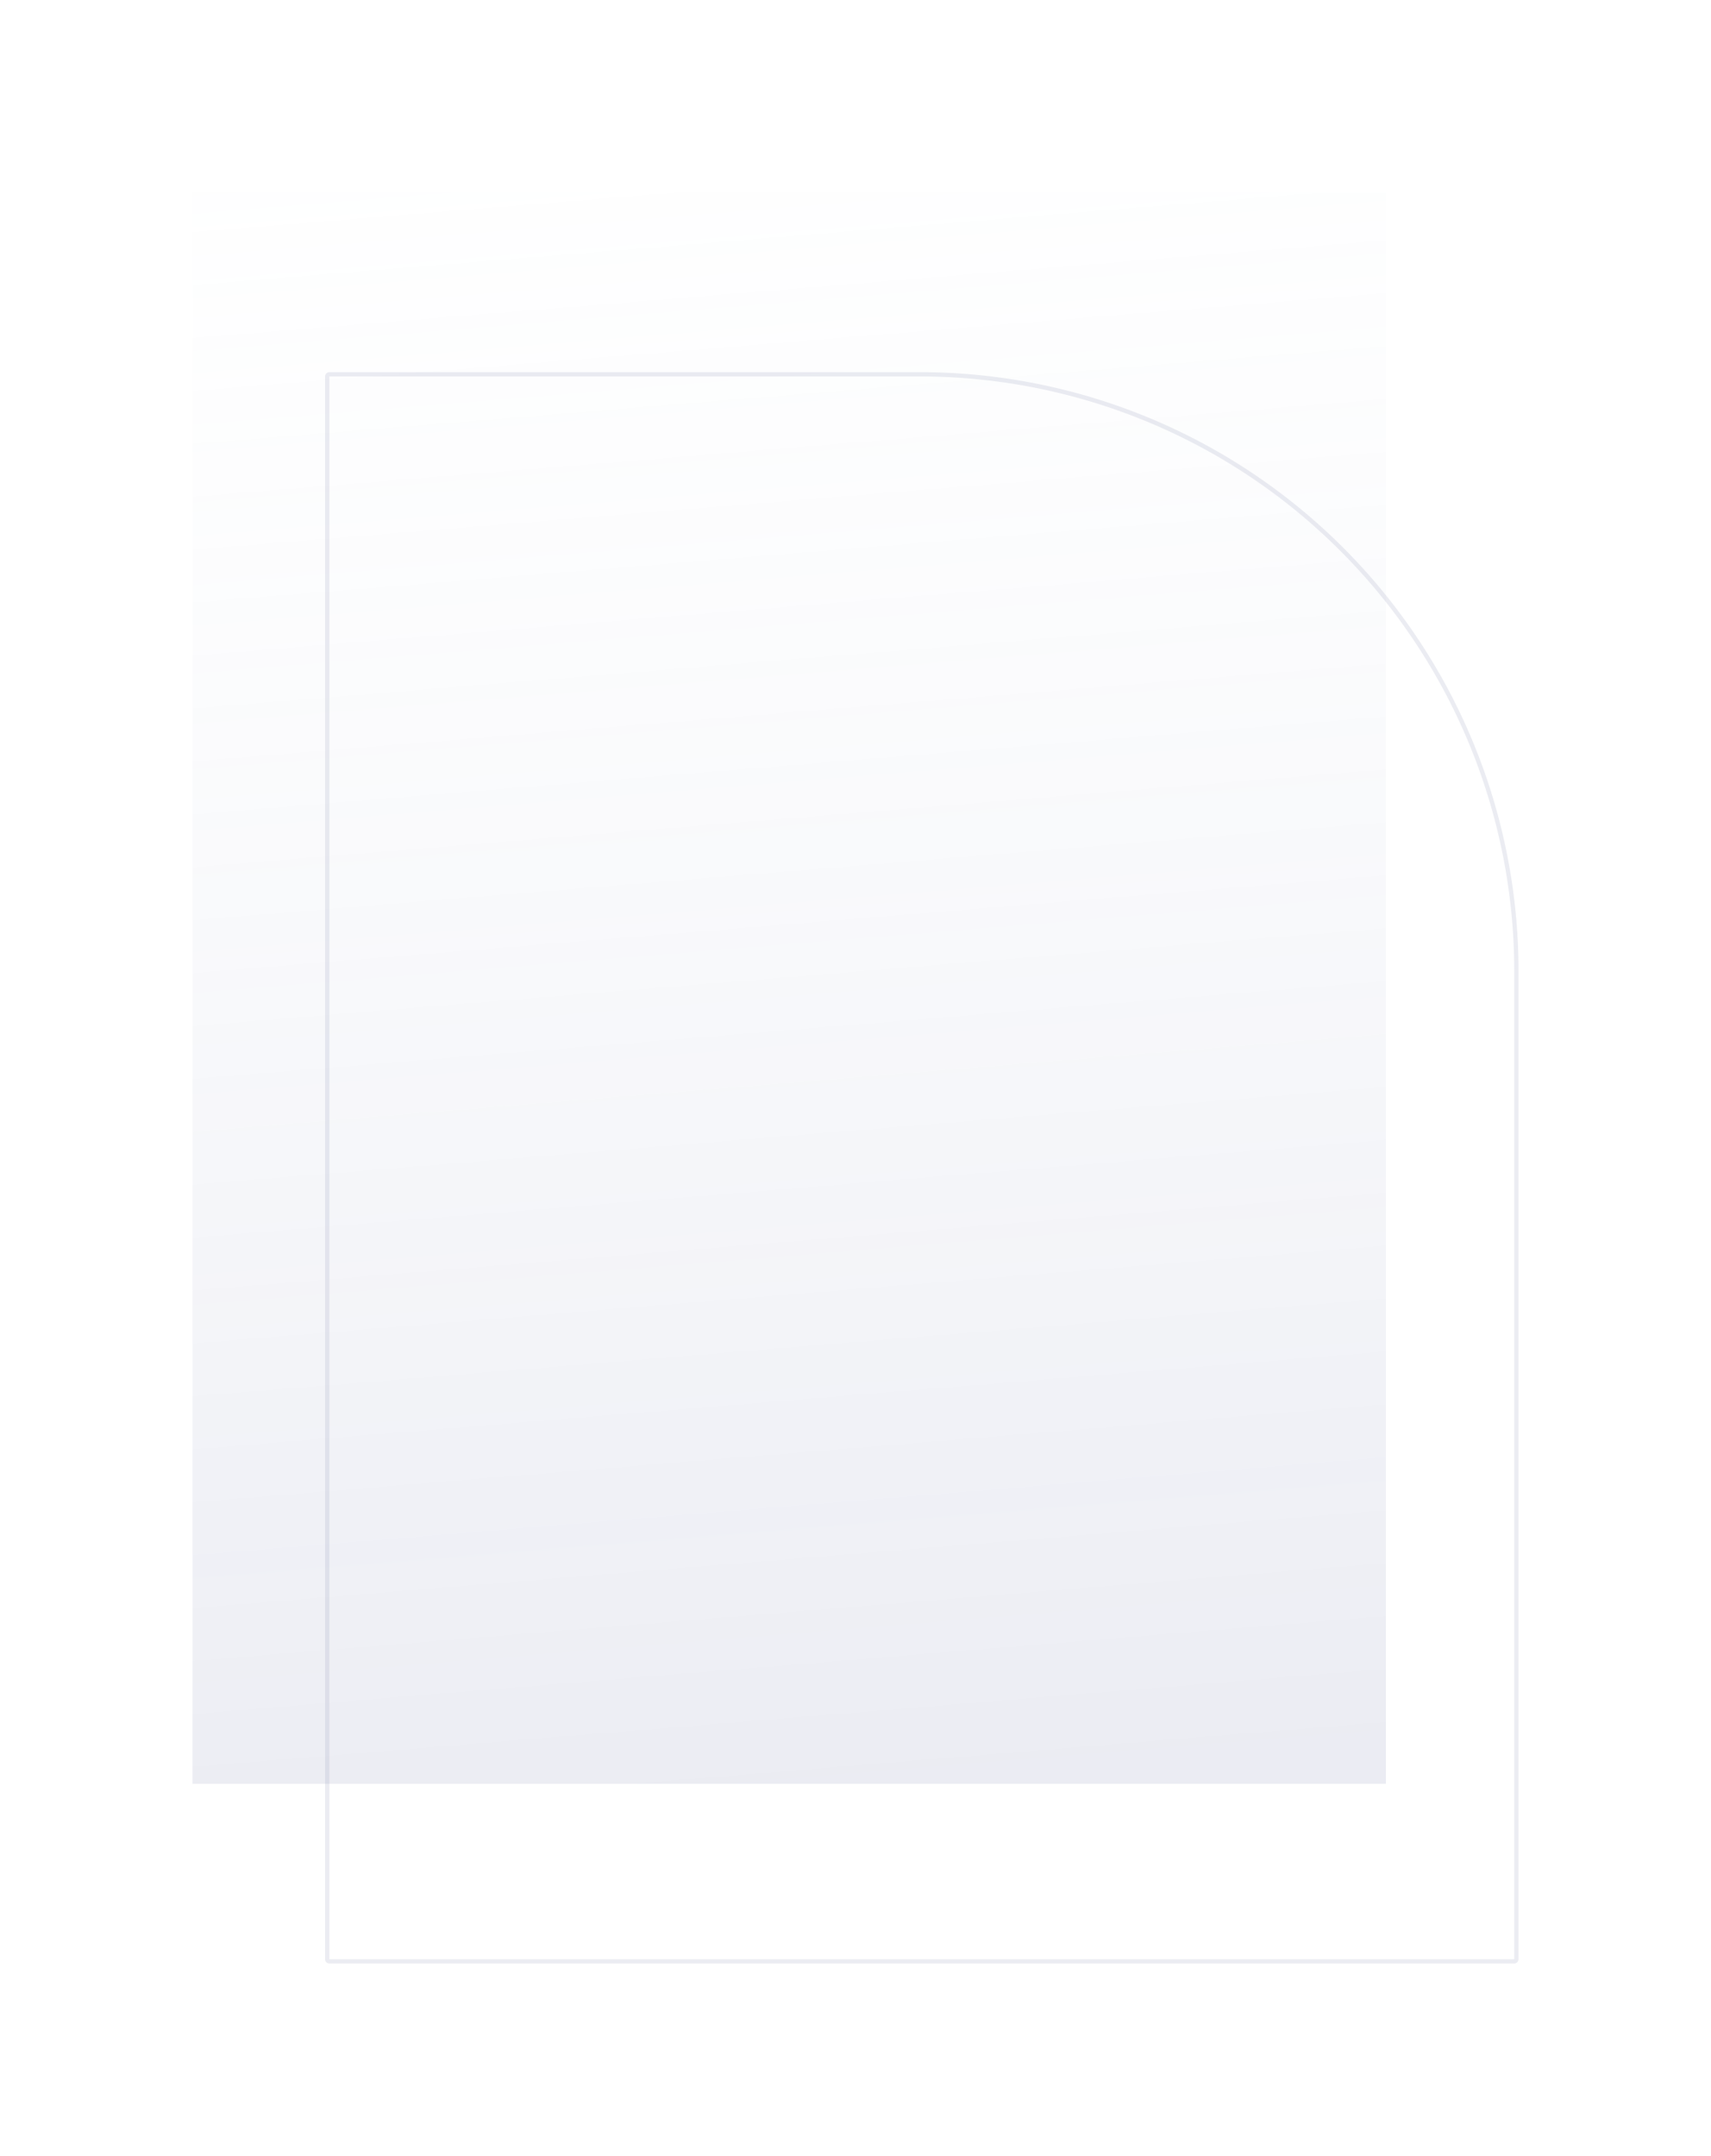 <svg xmlns="http://www.w3.org/2000/svg" xmlns:xlink="http://www.w3.org/1999/xlink" width="400" height="504" viewBox="0 0 400 504"><defs><style>.a{opacity:0.14;fill:url(#a);}.b,.d{fill:none;}.b{stroke:rgba(122,128,163,0.3);opacity:0.5;}.c{stroke:none;}.e{filter:url(#d);}.f{filter:url(#b);}</style><linearGradient id="a" x1="0.834" y1="0.975" x2="0.763" y2="-0.2" gradientUnits="objectBoundingBox"><stop offset="0" stop-color="#7078a8"/><stop offset="1" stop-color="#e6f0f9" stop-opacity="0"/></linearGradient><filter id="b" x="0" y="0" width="369" height="462" filterUnits="userSpaceOnUse"><feOffset input="SourceAlpha"/><feGaussianBlur stdDeviation="15" result="c"/><feFlood flood-opacity="0.102"/><feComposite operator="in" in2="c"/><feComposite in="SourceGraphic"/></filter><filter id="d" x="31" y="42" width="369" height="462" filterUnits="userSpaceOnUse"><feOffset input="SourceAlpha"/><feGaussianBlur stdDeviation="15" result="e"/><feFlood flood-opacity="0.102"/><feComposite operator="in" in2="e"/><feComposite in="SourceGraphic"/></filter></defs><g transform="translate(-1286 -8645)"><g class="f" transform="matrix(1, 0, 0, 1, 1286, 8645)"><rect class="a" width="279" height="372" transform="translate(45 45)"/></g><g class="e" transform="matrix(1, 0, 0, 1, 1286, 8645)"><g class="b" transform="translate(76 87)"><path class="c" d="M0,0H139A140,140,0,0,1,279,140V372a0,0,0,0,1,0,0H0a0,0,0,0,1,0,0V0A0,0,0,0,1,0,0Z"/><path class="d" d="M1,.5H139A139.5,139.5,0,0,1,278.5,140V371a.5.5,0,0,1-.5.5H1a.5.5,0,0,1-.5-.5V1A.5.5,0,0,1,1,.5Z"/></g></g></g></svg>